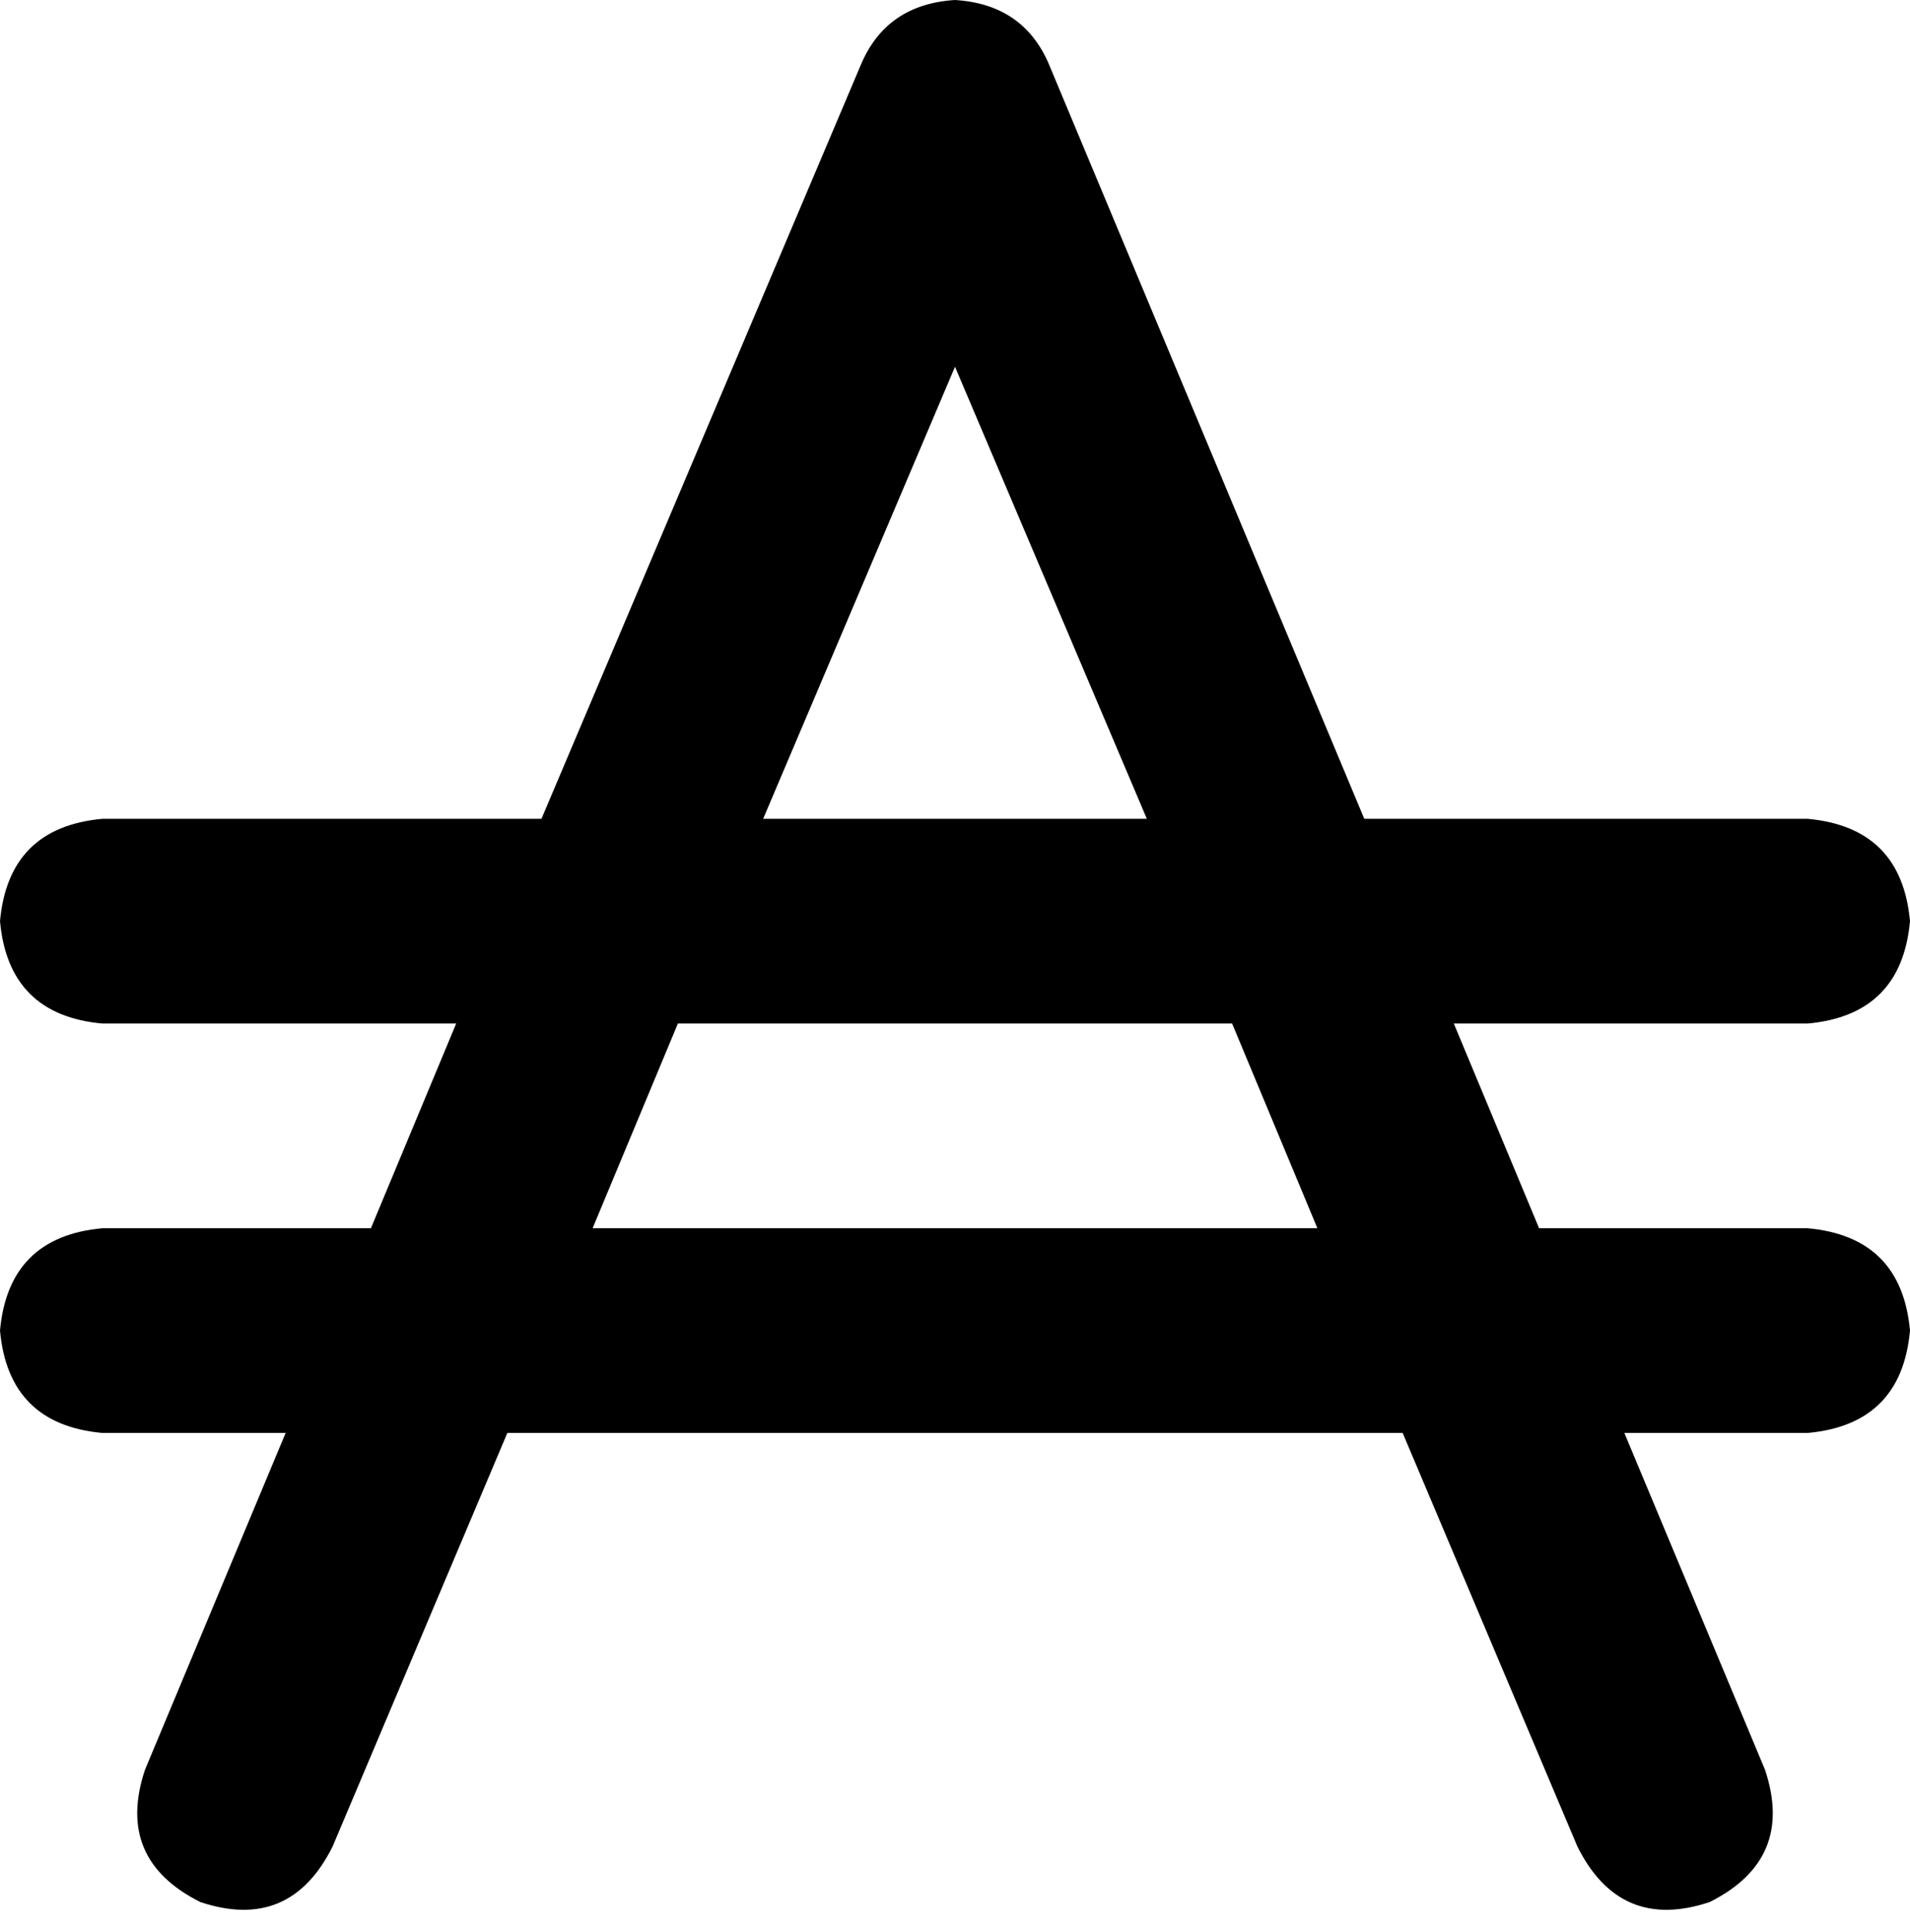 <svg xmlns="http://www.w3.org/2000/svg" viewBox="0 0 448 453">
  <path d="M 246 15 Q 240 1 224 0 Q 208 1 202 15 L 127 192 L 127 192 L 24 192 L 24 192 Q 2 194 0 216 Q 2 238 24 240 L 107 240 L 107 240 L 87 288 L 87 288 L 24 288 L 24 288 Q 2 290 0 312 Q 2 334 24 336 L 67 336 L 67 336 L 34 415 L 34 415 Q 27 436 47 446 Q 68 453 78 433 L 119 336 L 119 336 L 329 336 L 329 336 L 370 433 L 370 433 Q 380 453 401 446 Q 421 436 414 415 L 381 336 L 381 336 L 424 336 L 424 336 Q 446 334 448 312 Q 446 290 424 288 L 361 288 L 361 288 L 341 240 L 341 240 L 424 240 L 424 240 Q 446 238 448 216 Q 446 194 424 192 L 320 192 L 320 192 L 246 15 L 246 15 Z M 269 192 L 179 192 L 269 192 L 179 192 L 224 86 L 224 86 L 269 192 L 269 192 Z M 159 240 L 289 240 L 159 240 L 289 240 L 309 288 L 309 288 L 139 288 L 139 288 L 159 240 L 159 240 Z" />
</svg>